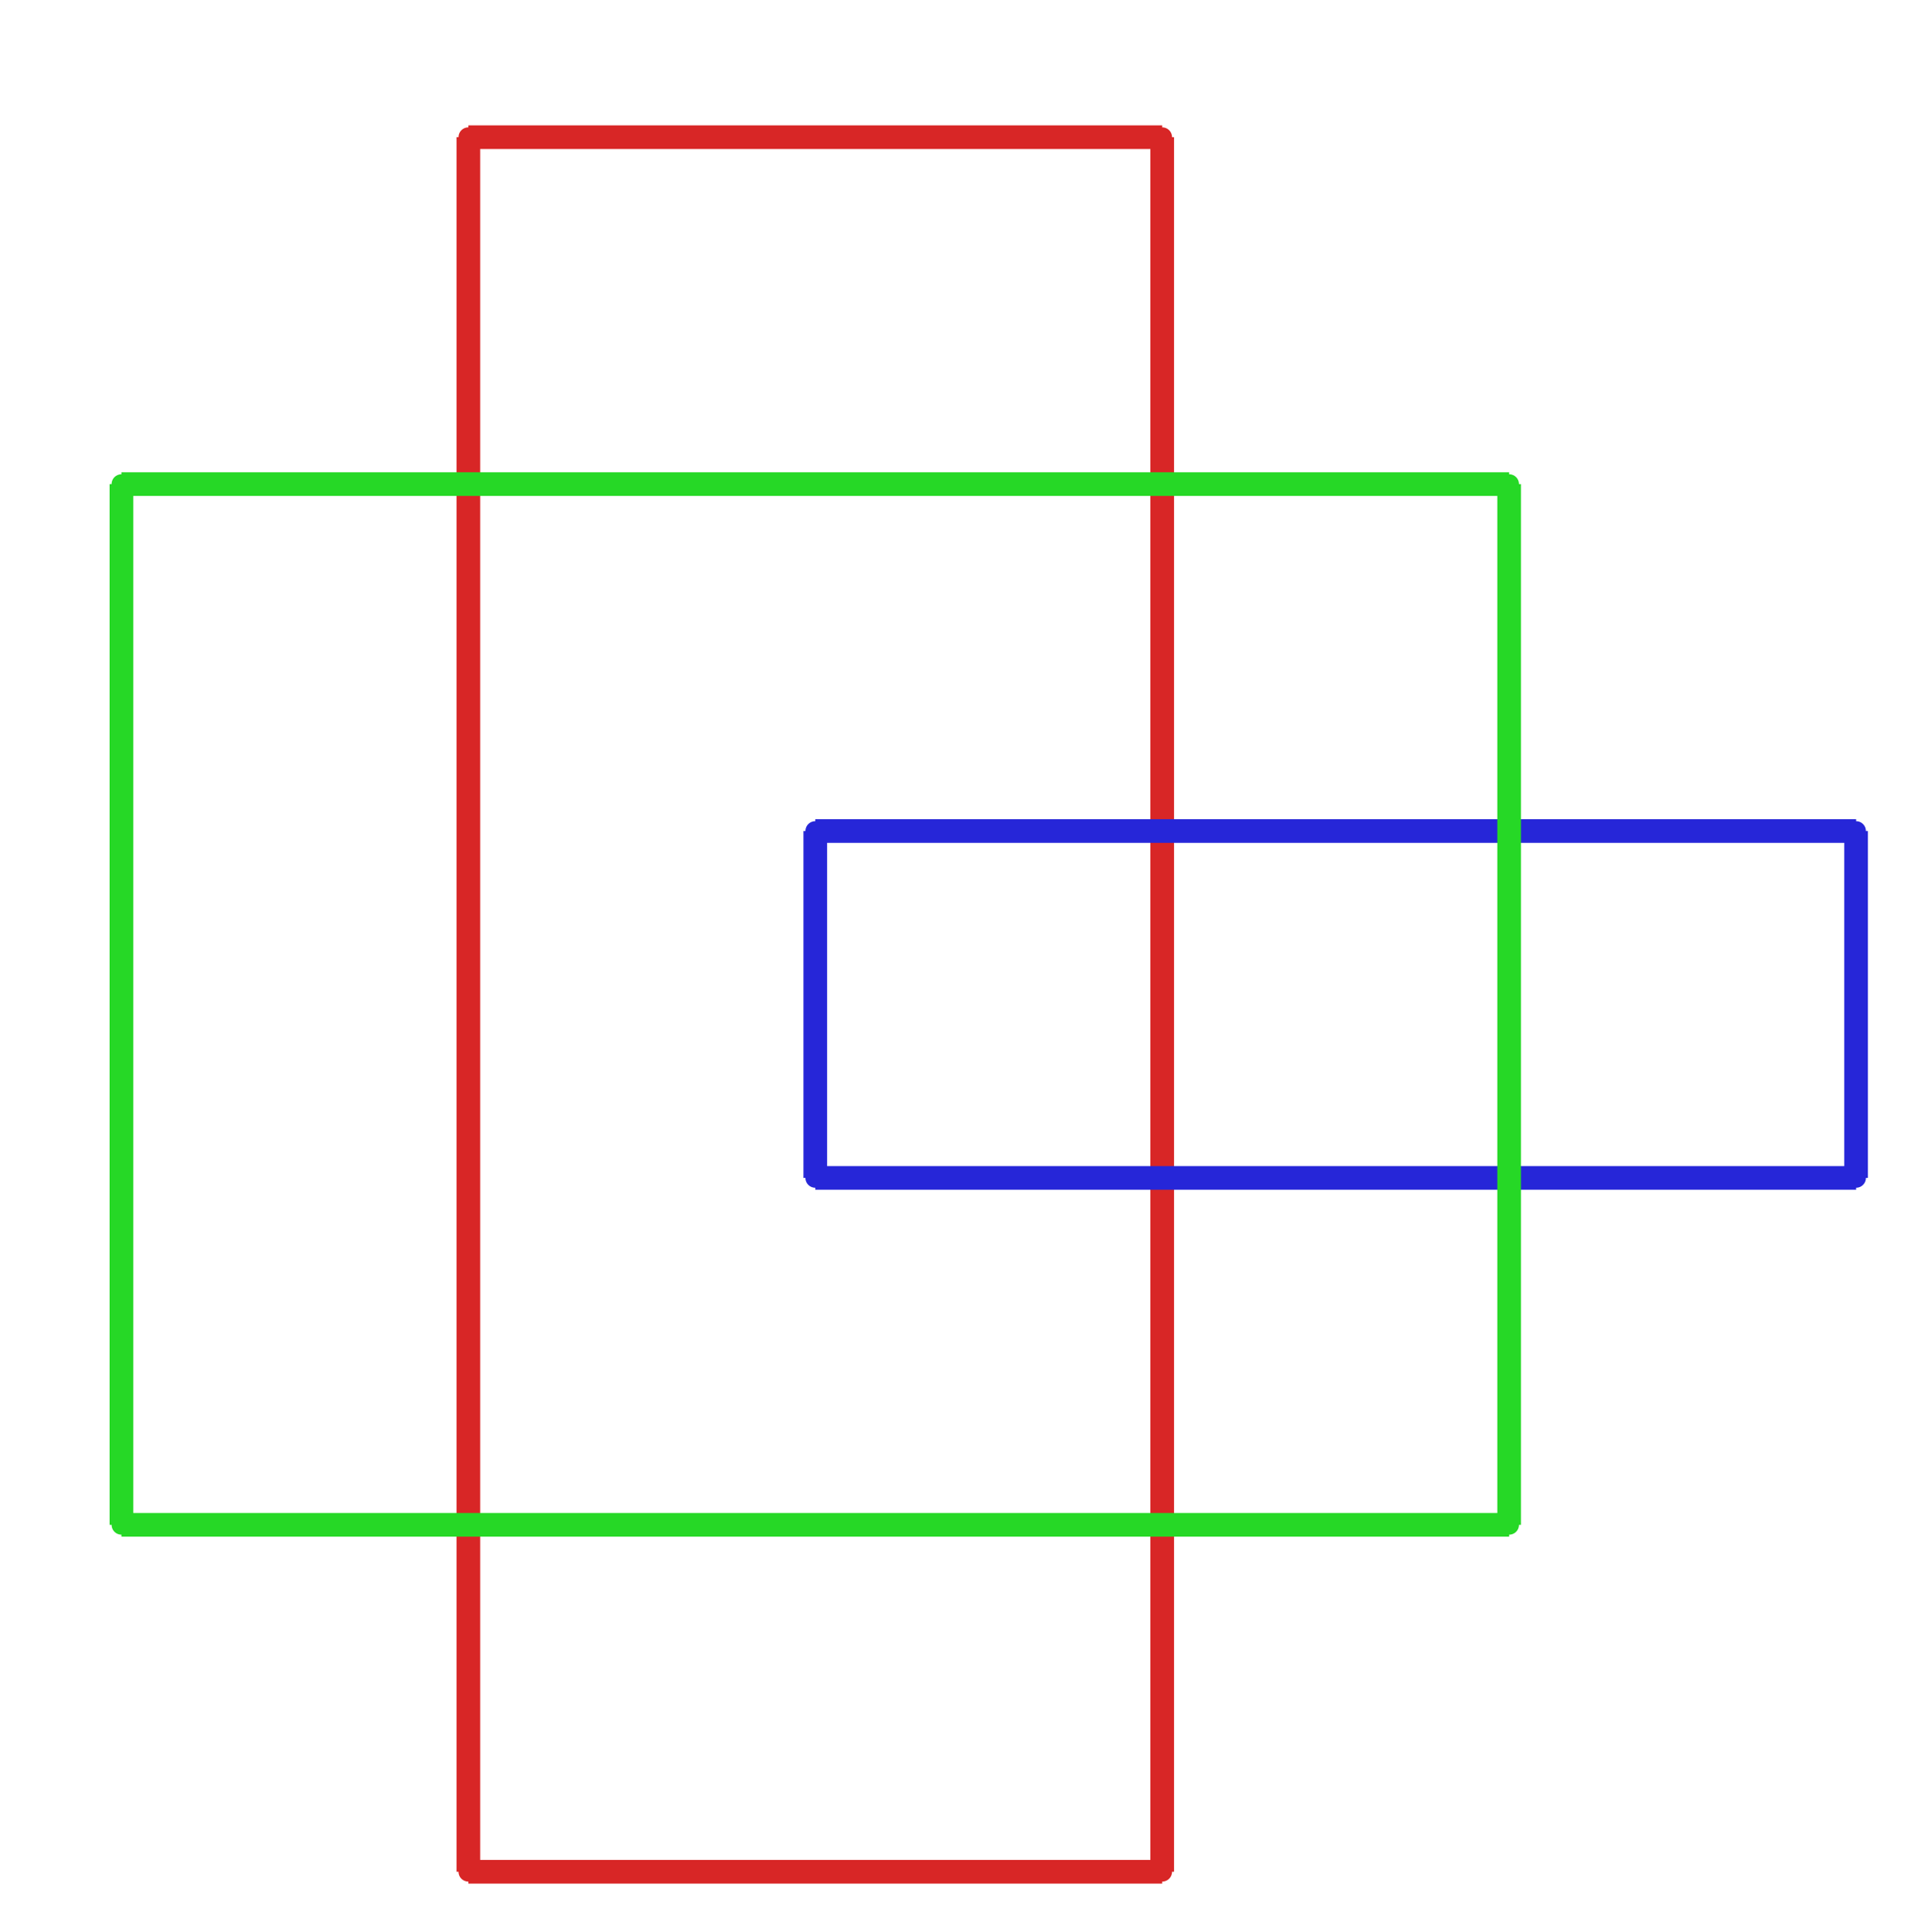 <?xml version="1.0" ?><!DOCTYPE svg  PUBLIC '-//W3C//DTD SVG 1.1//EN'  'http://www.w3.org/Graphics/SVG/1.1/DTD/svg11.dtd'><svg xmlns="http://www.w3.org/2000/svg" width="486.000" height="490.000" viewBox="-1.000 -5.000 486.000 490.000"><circle cx="293.8" cy="469.8" r="2.0" stroke="#d82626" fill="#d82626"/><circle cx="117.8" cy="469.8" r="2.0" stroke="#d82626" fill="#d82626"/><circle cx="117.8" cy="29.8" r="2.0" stroke="#d82626" fill="#d82626"/><circle cx="293.8" cy="29.8" r="2.0" stroke="#d82626" fill="#d82626"/><circle cx="469.8" cy="205.8" r="2.0" stroke="#2626d8" fill="#2626d8"/><circle cx="469.8" cy="293.8" r="2.0" stroke="#2626d8" fill="#2626d8"/><circle cx="205.8" cy="293.8" r="2.0" stroke="#2626d8" fill="#2626d8"/><circle cx="205.8" cy="205.8" r="2.0" stroke="#2626d8" fill="#2626d8"/><circle cx="381.8" cy="381.8" r="2.0" stroke="#26d826" fill="#26d826"/><circle cx="29.8" cy="381.8" r="2.0" stroke="#26d826" fill="#26d826"/><circle cx="29.8" cy="117.8" r="2.0" stroke="#26d826" fill="#26d826"/><circle cx="381.8" cy="117.8" r="2.0" stroke="#26d826" fill="#26d826"/><line x1="293.8" y1="469.8" x2="117.8" y2="469.8" stroke="#d82626" fill="none" stroke-width="6.0"/><line x1="117.8" y1="469.8" x2="117.8" y2="29.8" stroke="#d82626" fill="none" stroke-width="6.0"/><line x1="117.8" y1="29.8" x2="293.8" y2="29.8" stroke="#d82626" fill="none" stroke-width="6.0"/><line x1="293.8" y1="29.8" x2="293.8" y2="469.8" stroke="#d82626" fill="none" stroke-width="6.0"/><line x1="469.8" y1="205.8" x2="469.8" y2="293.8" stroke="#2626d8" fill="none" stroke-width="6.0"/><line x1="469.8" y1="293.8" x2="205.8" y2="293.8" stroke="#2626d8" fill="none" stroke-width="6.0"/><line x1="205.8" y1="293.8" x2="205.8" y2="205.8" stroke="#2626d8" fill="none" stroke-width="6.0"/><line x1="205.8" y1="205.8" x2="469.8" y2="205.8" stroke="#2626d8" fill="none" stroke-width="6.0"/><line x1="381.8" y1="381.8" x2="29.8" y2="381.8" stroke="#26d826" fill="none" stroke-width="6.0"/><line x1="29.8" y1="381.8" x2="29.8" y2="117.8" stroke="#26d826" fill="none" stroke-width="6.0"/><line x1="29.8" y1="117.8" x2="381.8" y2="117.8" stroke="#26d826" fill="none" stroke-width="6.0"/><line x1="381.8" y1="117.8" x2="381.8" y2="381.8" stroke="#26d826" fill="none" stroke-width="6.0"/></svg>